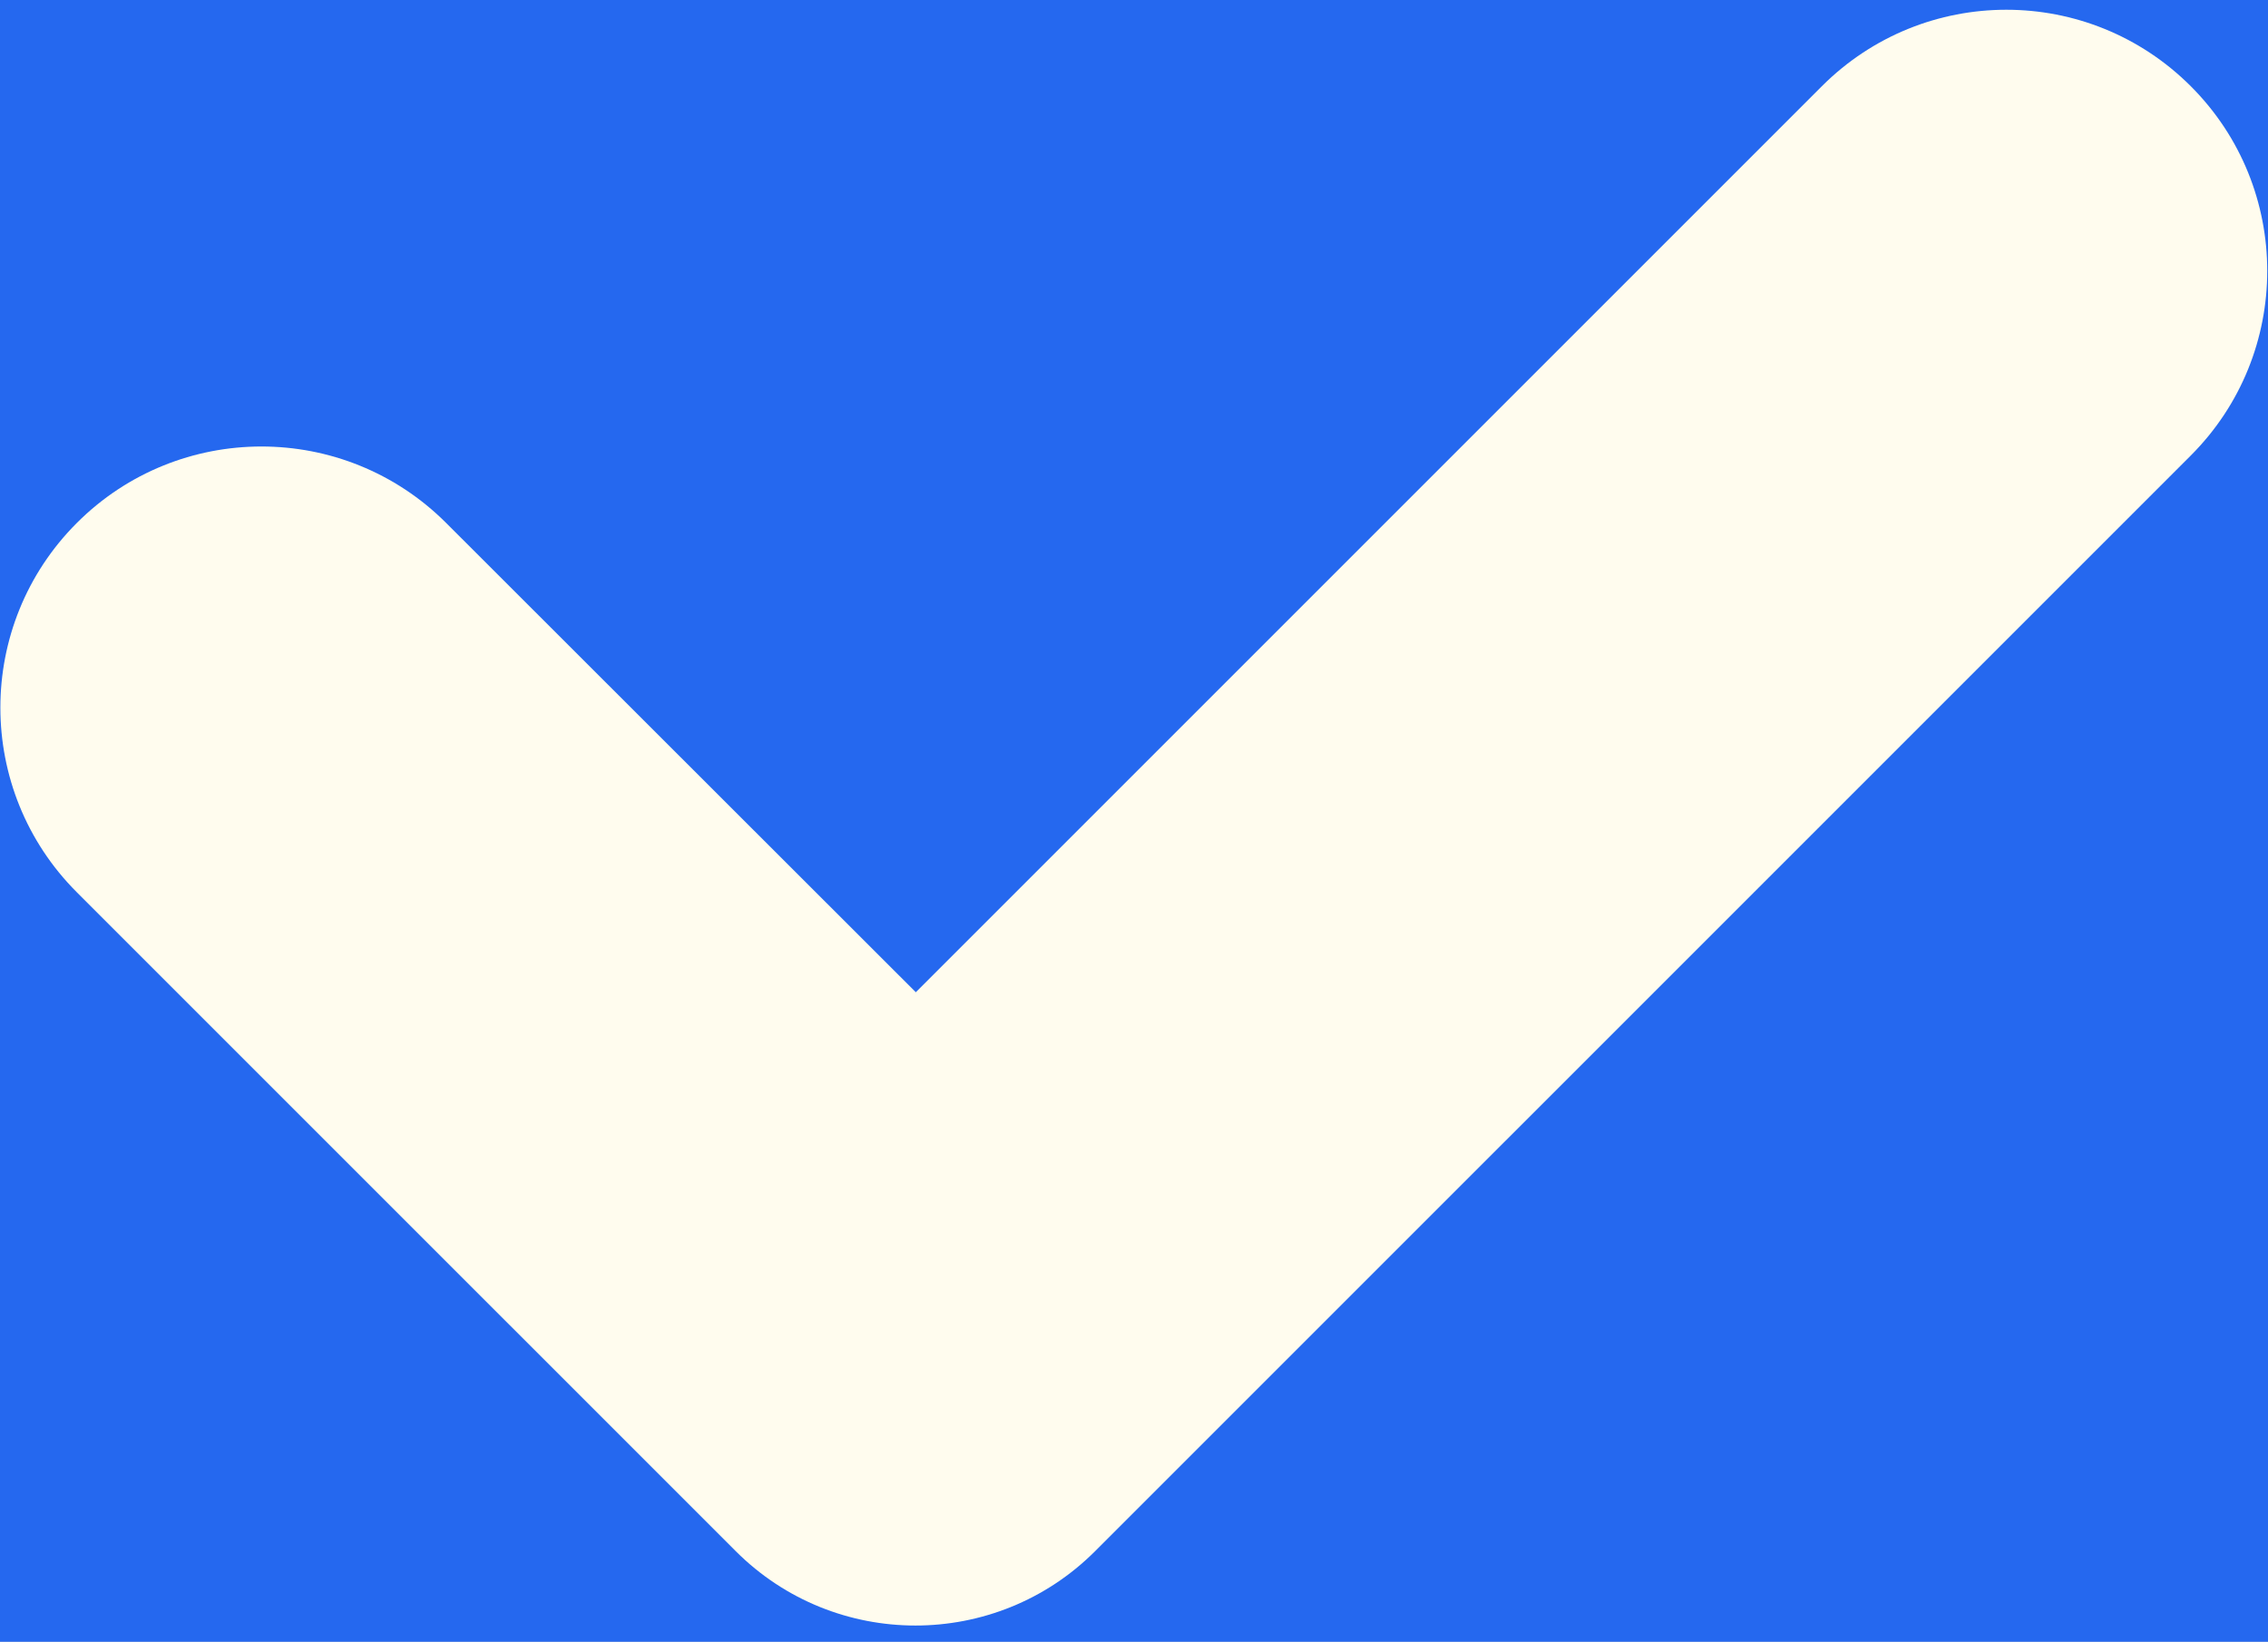 <svg width="134" height="97" viewBox="0 0 134 97" fill="none" xmlns="http://www.w3.org/2000/svg">
<rect width="134" height="97" fill="#1E1E1E"/>
<g id="Vendor Form - Successful page" clip-path="url(#clip0_0_1)">
<rect width="1728" height="1117" transform="translate(-797 -414)" fill="white"/>
<g id="Group 82">
<g id="checklist 1">
<g id="Group">
<path id="Vector" d="M207.625 47C207.625 59 192.883 68.891 189.93 79.953C186.883 91.391 194.594 107.328 188.805 117.336C182.922 127.508 165.227 128.727 156.977 136.977C148.727 145.227 147.508 162.922 137.336 168.805C127.328 174.594 111.391 166.883 99.953 169.93C88.891 172.883 79 187.625 67 187.625C55 187.625 45.109 172.883 34.047 169.93C22.609 166.883 6.672 174.594 -3.336 168.805C-13.508 162.922 -14.727 145.227 -22.977 136.977C-31.227 128.727 -48.922 127.508 -54.805 117.336C-60.594 107.328 -52.883 91.391 -55.93 79.953C-58.883 68.891 -73.625 59 -73.625 47C-73.625 35 -58.883 25.109 -55.93 14.047C-52.883 2.609 -60.594 -13.328 -54.805 -23.336C-48.922 -33.508 -31.227 -34.727 -22.977 -42.977C-14.727 -51.227 -13.508 -68.922 -3.336 -74.805C6.672 -80.594 22.609 -72.883 34.047 -75.93C45.109 -78.883 55 -93.625 67 -93.625C79 -93.625 88.891 -78.883 99.953 -75.93C111.391 -72.883 127.328 -80.594 137.336 -74.805C147.508 -68.922 148.727 -51.227 156.977 -42.977C165.227 -34.727 182.922 -33.508 188.805 -23.336C194.594 -13.328 186.883 2.609 189.93 14.047C192.883 25.109 207.625 35 207.625 47Z" fill="#2568EF"/>
<path id="Vector_2" d="M107.641 5.094L54.109 58.625L26.359 30.898C20.336 24.875 10.562 24.875 4.539 30.898C-1.484 36.922 -1.484 46.695 4.539 52.719L43.469 91.648C49.328 97.508 58.844 97.508 64.703 91.648L129.438 26.914C135.461 20.891 135.461 11.117 129.438 5.094C123.414 -0.93 113.664 -0.93 107.641 5.094Z" fill="#FFFCEE"/>
</g>
</g>
</g>
</g>
<g id="Group 1707479383">
<rect id="Rectangle 583" x="-16433" y="-930" width="18211" height="5341" stroke="white" stroke-width="10"/>
</g>
<defs>
<clipPath id="clip0_0_1">
<rect width="1728" height="1117" fill="white" transform="translate(-797 -414)"/>
</clipPath>
</defs>
</svg>
